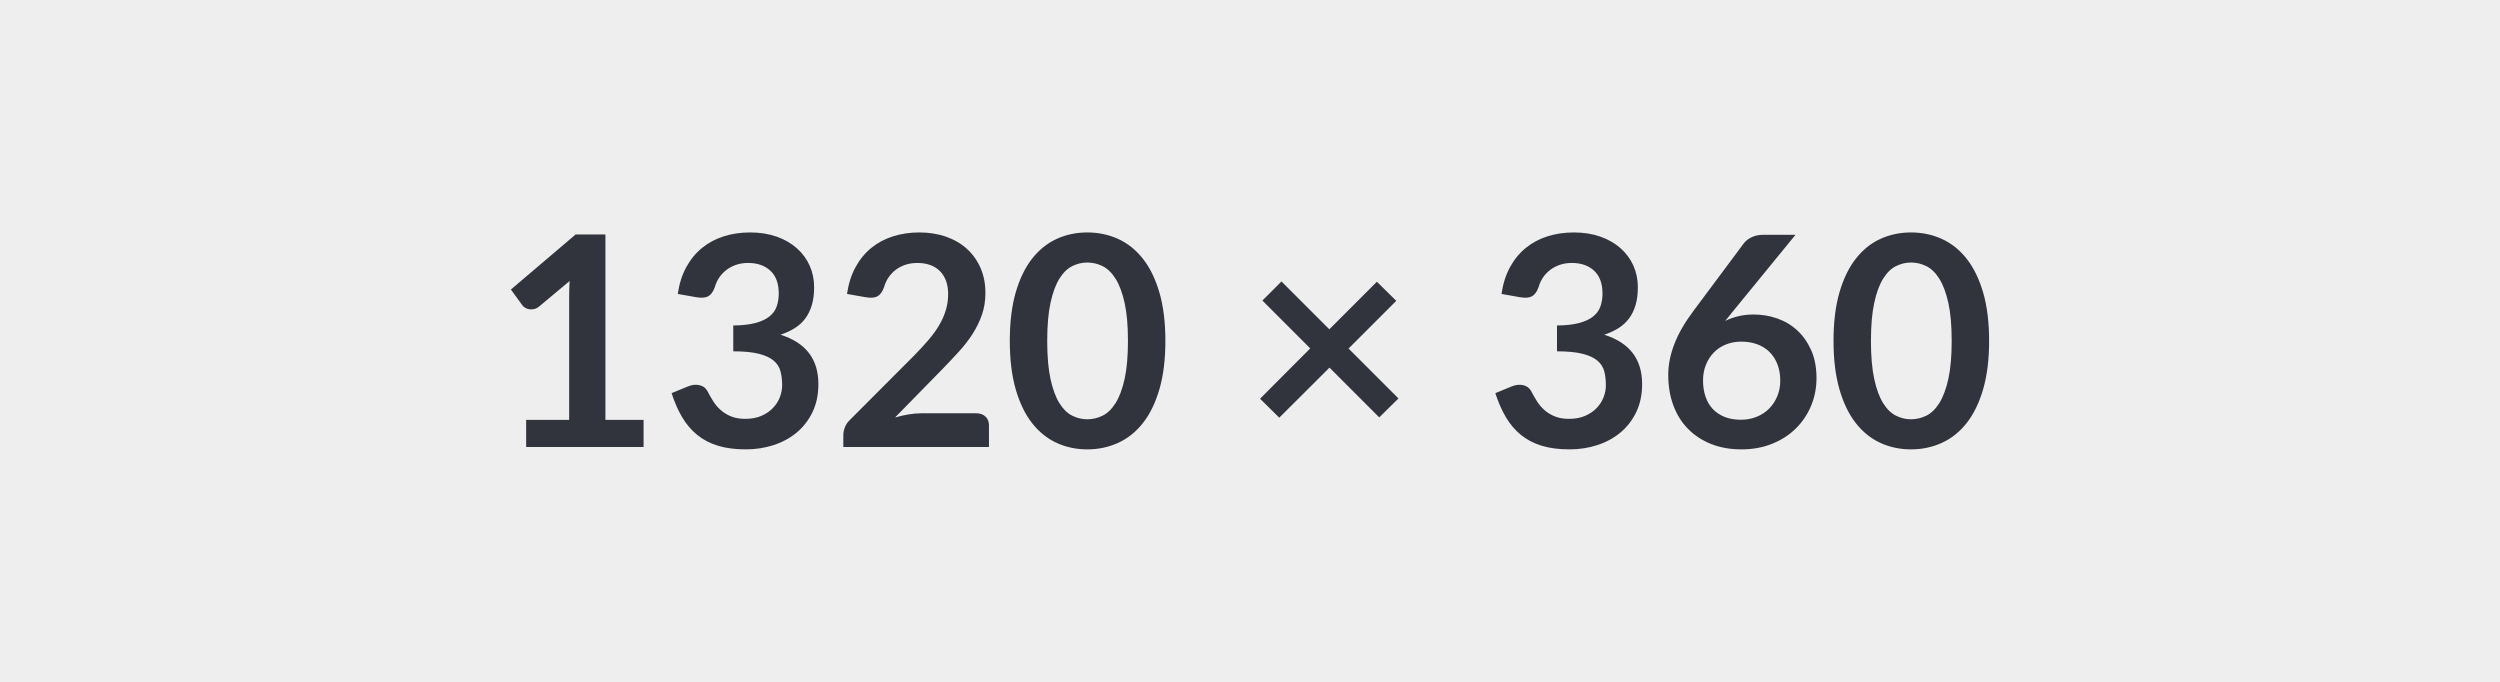 <svg xmlns="http://www.w3.org/2000/svg" width="1320" height="360" viewBox="0 0 1320 360"><rect width="100%" height="100%" fill="#EEE"/><path fill="#31343C" d="M319.66 221.69h20.15v14.34h-62v-14.34h22.71v-65.33q0-3.88.23-7.98l-16.12 13.48q-1.4 1.09-2.75 1.36-1.36.27-2.56.04t-2.13-.82q-.93-.58-1.4-1.27l-6.04-8.3 34.17-29.06h15.74v97.88Zm48.28-64.71-10.08-1.78q1.17-8.06 4.5-14.15 3.33-6.08 8.33-10.15t11.47-6.12q6.47-2.05 13.91-2.05 7.75 0 13.99 2.2 6.24 2.21 10.66 6.13 4.41 3.91 6.78 9.18 2.36 5.27 2.36 11.39 0 5.35-1.2 9.42t-3.45 7.09q-2.25 3.02-5.58 5.12-3.33 2.09-7.52 3.48 10.08 3.18 15.04 9.69 4.96 6.51 4.96 16.35 0 8.37-3.1 14.8-3.1 6.44-8.37 10.82t-12.21 6.62q-6.93 2.25-14.68 2.25-8.45 0-14.73-1.94-6.28-1.93-10.92-5.73-4.66-3.8-7.91-9.3-3.26-5.5-5.58-12.71l8.45-3.49q3.33-1.4 6.24-.74 2.9.66 4.22 3.14 1.4 2.71 3.06 5.35 1.67 2.64 3.99 4.69 2.33 2.05 5.47 3.33 3.13 1.28 7.47 1.28 4.89 0 8.53-1.59 3.64-1.59 6.08-4.14 2.44-2.56 3.65-5.7 1.2-3.14 1.2-6.32 0-4.03-.86-7.32-.85-3.29-3.56-5.62t-7.79-3.64q-5.08-1.32-13.6-1.32v-13.64q7.05-.08 11.7-1.32 4.65-1.24 7.4-3.45 2.75-2.2 3.84-5.31 1.08-3.09 1.08-6.81 0-7.91-4.41-12.02-4.42-4.11-11.78-4.11-3.41 0-6.28.97t-5.15 2.72q-2.29 1.74-3.84 4.06-1.55 2.33-2.33 5.12-1.31 3.57-3.44 4.73-2.14 1.16-6.01.54Zm118.73 61.23h28.75q3.1 0 4.92 1.74 1.83 1.74 1.83 4.61v11.47h-76.89v-6.35q0-1.94.82-4.07.81-2.13 2.6-3.84l34.02-34.1q4.26-4.34 7.63-8.29 3.37-3.95 5.62-7.83t3.45-7.87q1.2-3.99 1.2-8.4 0-4.03-1.16-7.1-1.16-3.06-3.3-5.15-2.13-2.09-5.11-3.14-2.99-1.05-6.7-1.05-3.42 0-6.32.97-2.91.97-5.16 2.72-2.24 1.74-3.79 4.06-1.55 2.33-2.33 5.12-1.32 3.57-3.41 4.73-2.09 1.16-6.04.54l-10.08-1.78q1.17-8.06 4.5-14.15 3.33-6.08 8.33-10.15t11.47-6.12q6.47-2.05 13.91-2.05 7.75 0 14.18 2.28 6.44 2.29 11.01 6.47 4.57 4.19 7.13 10.08 2.55 5.89 2.55 13.09 0 6.21-1.82 11.47-1.82 5.27-4.88 10.08-3.06 4.81-7.17 9.3-4.1 4.5-8.6 9.15l-25.27 25.8q3.65-1.08 7.25-1.66 3.61-.58 6.86-.58ZM615.32 180q0 14.65-3.14 25.46t-8.68 17.86q-5.54 7.05-13.1 10.5-7.55 3.45-16.31 3.45-8.76 0-16.24-3.45-7.47-3.45-12.98-10.5-5.5-7.05-8.6-17.86-3.1-10.81-3.1-25.46 0-14.73 3.1-25.5t8.6-17.83q5.51-7.05 12.98-10.5 7.48-3.44 16.24-3.44 8.76 0 16.31 3.44 7.56 3.45 13.1 10.5 5.54 7.06 8.68 17.83 3.14 10.77 3.14 25.5Zm-19.76 0q0-12.17-1.78-20.15-1.79-7.99-4.77-12.71-2.99-4.73-6.86-6.63-3.88-1.9-8.06-1.9-4.11 0-7.94 1.9-3.84 1.9-6.79 6.63-2.94 4.72-4.68 12.71-1.75 7.98-1.75 20.15 0 12.16 1.75 20.15 1.74 7.98 4.68 12.71 2.95 4.72 6.79 6.62 3.83 1.9 7.94 1.9 4.18 0 8.06-1.9 3.87-1.9 6.86-6.62 2.98-4.73 4.77-12.71 1.78-7.99 1.78-20.15Zm142.83 30.38-10.15 10-26.27-26.28-26.51 26.43-10.15-10 26.5-26.58-25.26-25.26 10.07-10.08 25.27 25.26L727 148.76l10.23 10.08-25.19 25.19 26.35 26.35Zm64.48-53.4-10.07-1.78q1.16-8.06 4.49-14.15 3.33-6.08 8.33-10.15t11.47-6.12q6.47-2.05 13.91-2.05 7.75 0 13.99 2.2 6.24 2.21 10.66 6.13 4.41 3.91 6.78 9.18 2.36 5.27 2.36 11.39 0 5.35-1.2 9.42t-3.45 7.09q-2.25 3.02-5.58 5.12-3.33 2.09-7.51 3.48 10.07 3.18 15.03 9.69 4.96 6.51 4.96 16.35 0 8.37-3.1 14.8-3.1 6.44-8.37 10.82t-12.21 6.62q-6.93 2.25-14.68 2.25-8.45 0-14.73-1.94-6.28-1.93-10.93-5.73-4.65-3.8-7.9-9.3-3.26-5.5-5.58-12.71l8.45-3.49q3.33-1.4 6.24-.74 2.9.66 4.22 3.14 1.39 2.71 3.06 5.35 1.67 2.64 3.99 4.69 2.33 2.05 5.47 3.33 3.14 1.28 7.48 1.28 4.88 0 8.52-1.59 3.64-1.59 6.08-4.14 2.44-2.56 3.65-5.7 1.2-3.14 1.2-6.32 0-4.03-.85-7.32-.86-3.29-3.57-5.62t-7.79-3.64q-5.08-1.32-13.6-1.32v-13.64q7.05-.08 11.7-1.32 4.65-1.24 7.4-3.45 2.75-2.2 3.84-5.31 1.08-3.09 1.08-6.81 0-7.91-4.41-12.02-4.42-4.11-11.78-4.11-3.41 0-6.28.97t-5.15 2.72q-2.29 1.74-3.84 4.06-1.55 2.33-2.32 5.12-1.32 3.57-3.45 4.73-2.14 1.16-6.01.54Zm145.16-33.01-33.25 40.68-3.87 4.81q3.25-1.63 7.01-2.52 3.76-.89 8.1-.89 6.35 0 12.36 2.09 6 2.09 10.58 6.32 4.57 4.22 7.36 10.5 2.79 6.27 2.79 14.65 0 7.82-2.87 14.68-2.87 6.86-8.06 11.97-5.19 5.12-12.51 8.06-7.33 2.95-16.16 2.95-8.99 0-16.12-2.87-7.13-2.87-12.17-8.02-5.04-5.15-7.71-12.4-2.68-7.24-2.68-16.08 0-7.9 3.22-16.24 3.22-8.33 9.96-17.32l26.74-35.88q1.39-1.86 4.07-3.18 2.67-1.31 6.16-1.31h17.05Zm-28.91 97.65q4.57 0 8.41-1.55 3.83-1.56 6.59-4.34 2.75-2.79 4.3-6.55 1.55-3.76 1.55-8.18 0-4.81-1.48-8.64-1.47-3.84-4.18-6.51t-6.51-4.07q-3.8-1.4-8.37-1.4-4.57 0-8.29 1.56-3.72 1.54-6.36 4.3-2.63 2.75-4.11 6.51-1.47 3.76-1.47 8.09 0 4.65 1.28 8.49t3.8 6.55q2.52 2.71 6.24 4.22 3.72 1.52 8.6 1.52ZM1050.25 180q0 14.65-3.14 25.46t-8.68 17.86q-5.54 7.05-13.1 10.5-7.55 3.45-16.31 3.45-8.76 0-16.24-3.45-7.48-3.45-12.98-10.5t-8.6-17.86q-3.1-10.81-3.1-25.46 0-14.73 3.1-25.5t8.6-17.83q5.5-7.05 12.98-10.5 7.48-3.44 16.24-3.44 8.76 0 16.31 3.44 7.56 3.45 13.1 10.5 5.54 7.06 8.68 17.83 3.14 10.77 3.14 25.5Zm-19.76 0q0-12.17-1.78-20.15-1.79-7.99-4.77-12.71-2.98-4.73-6.86-6.63-3.87-1.9-8.06-1.9-4.11 0-7.94 1.9-3.84 1.9-6.78 6.63-2.95 4.72-4.69 12.71-1.75 7.98-1.75 20.15 0 12.16 1.75 20.15 1.74 7.98 4.69 12.71 2.94 4.72 6.78 6.62 3.83 1.9 7.94 1.9 4.19 0 8.06-1.9 3.88-1.9 6.86-6.62 2.98-4.73 4.77-12.71 1.78-7.99 1.78-20.15Z"/></svg>